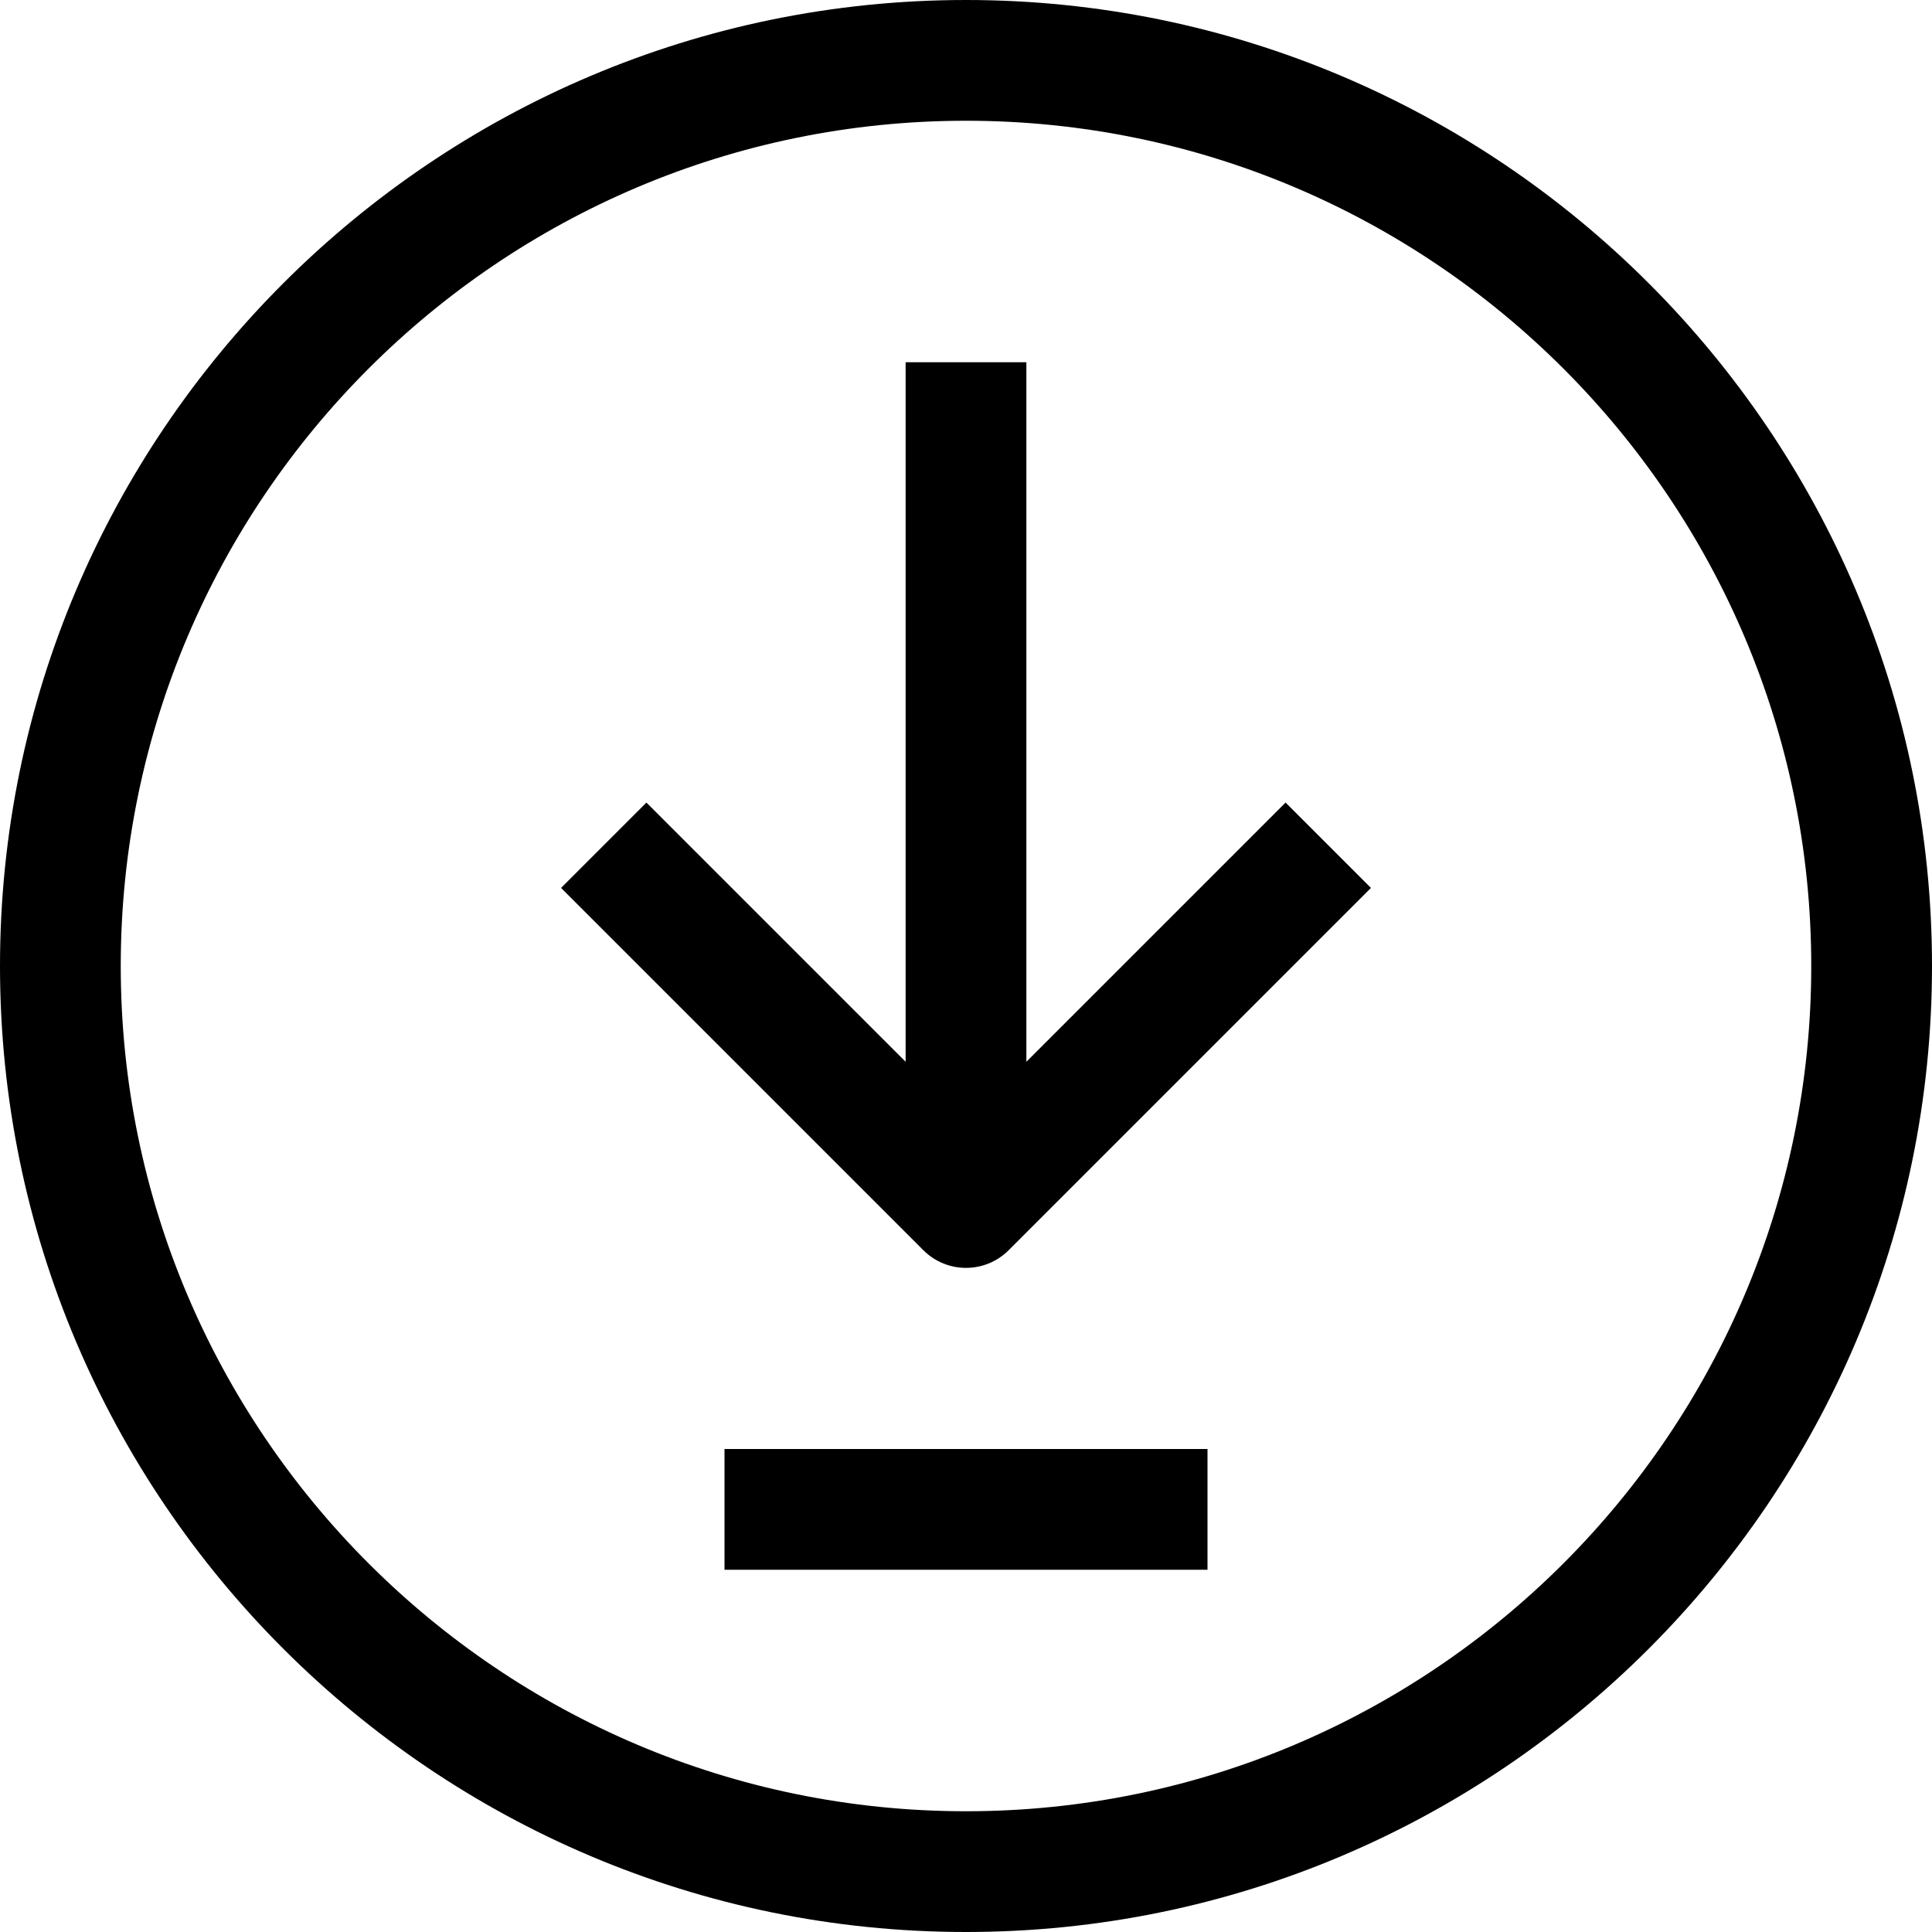 <svg xmlns="http://www.w3.org/2000/svg" viewBox="0 0 512 512"><path d="M256 0C114.848 0 0 114.848 0 256s114.848 256 256 256 256-114.848 256-256S397.152 0 256 0zm0 480C132.48 480 32 379.52 32 256S132.48 32 256 32s224 100.48 224 224-100.48 224-224 224z"/><path d="M340.688 212.688L272 281.376V96h-32v185.376l-68.688-68.688-22.624 22.624 96 96c3.12 3.12 7.216 4.688 11.312 4.688s8.192-1.568 11.312-4.688l96-96-22.624-22.624zM192 384h128v32H192z"/></svg>